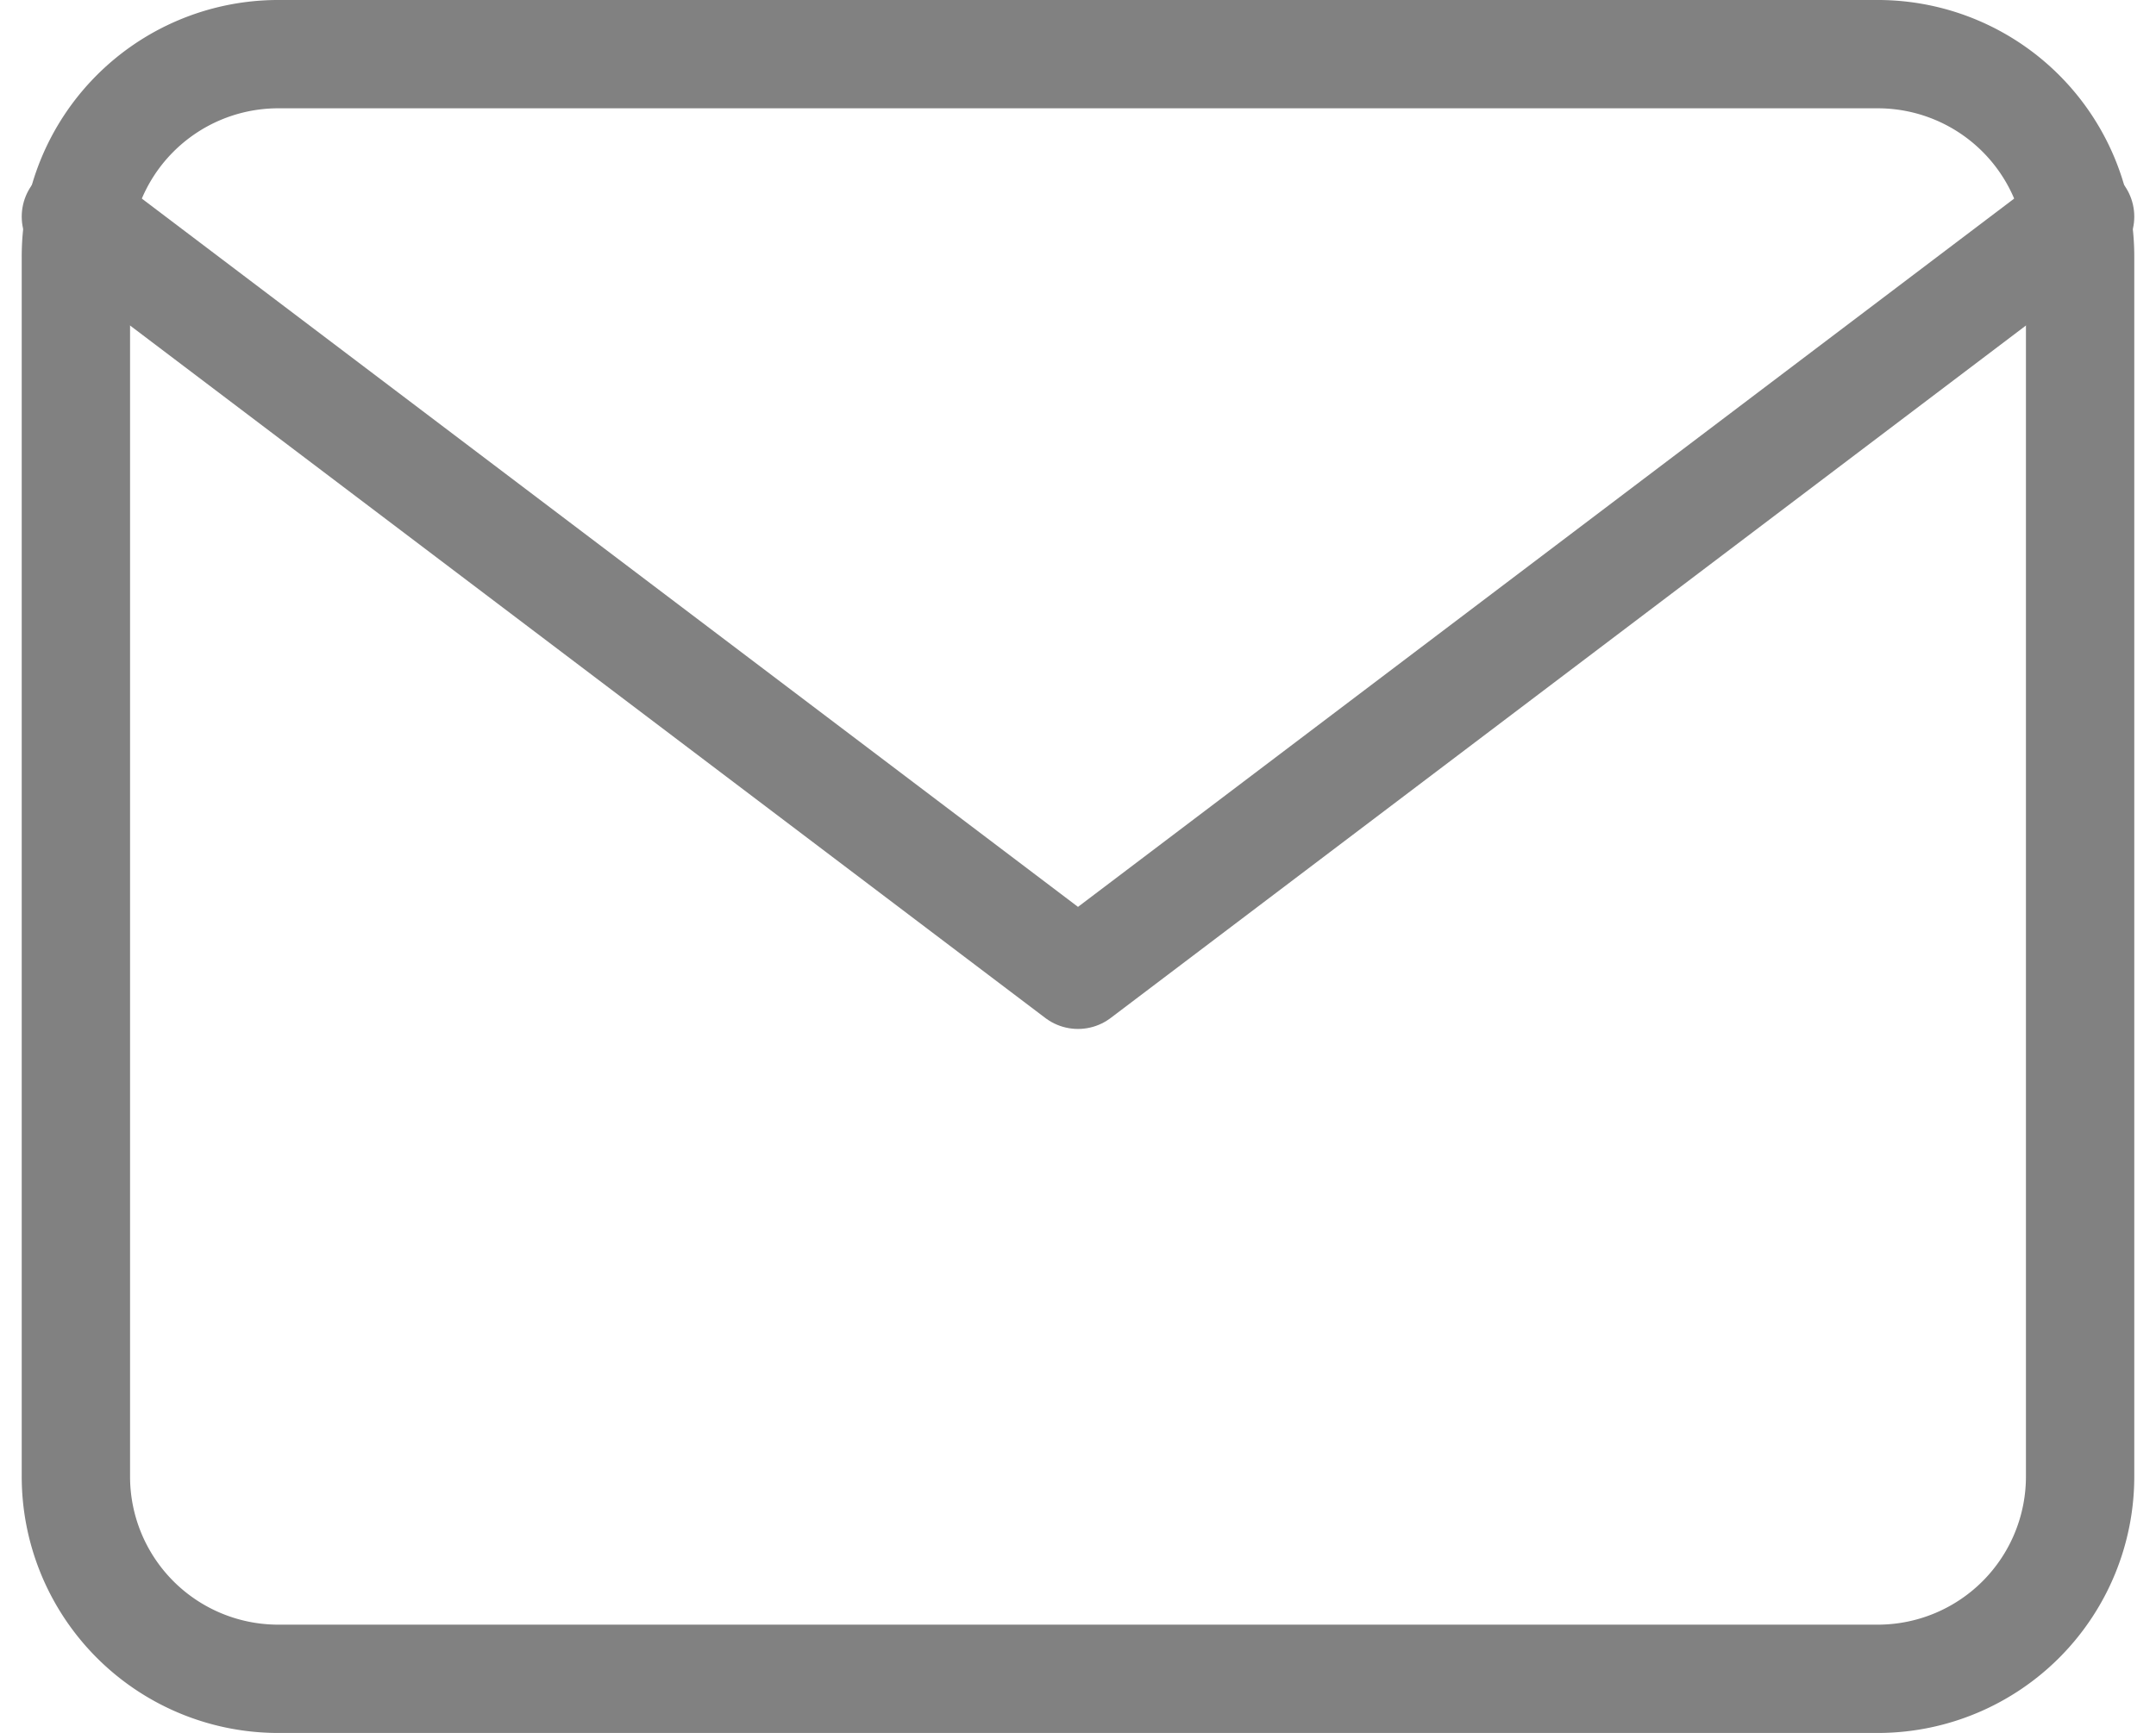 <svg xmlns="http://www.w3.org/2000/svg" width="39.802" height="32" viewBox="0 0 39.802 32">
  <g id="mail" transform="translate(1.016 1)">
    <path id="Path" d="M3.7,0H33.3A3.736,3.736,0,0,1,37,3.75v22.5A3.736,3.736,0,0,1,33.3,30H3.7A3.736,3.736,0,0,1,0,26.25V3.75A3.736,3.736,0,0,1,3.7,0Z" transform="translate(0.385)" fill="rgba(0,0,0,0)" stroke="#818181" stroke-linecap="round" stroke-linejoin="round" stroke-miterlimit="10" stroke-width="2"/>
    <path id="Path-2" data-name="Path" d="M37,0,18.5,14,0,0" transform="translate(0.385 3)" fill="rgba(0,0,0,0)" stroke="#818181" stroke-linecap="round" stroke-linejoin="round" stroke-miterlimit="10" stroke-width="2"/>
  </g>
</svg>
